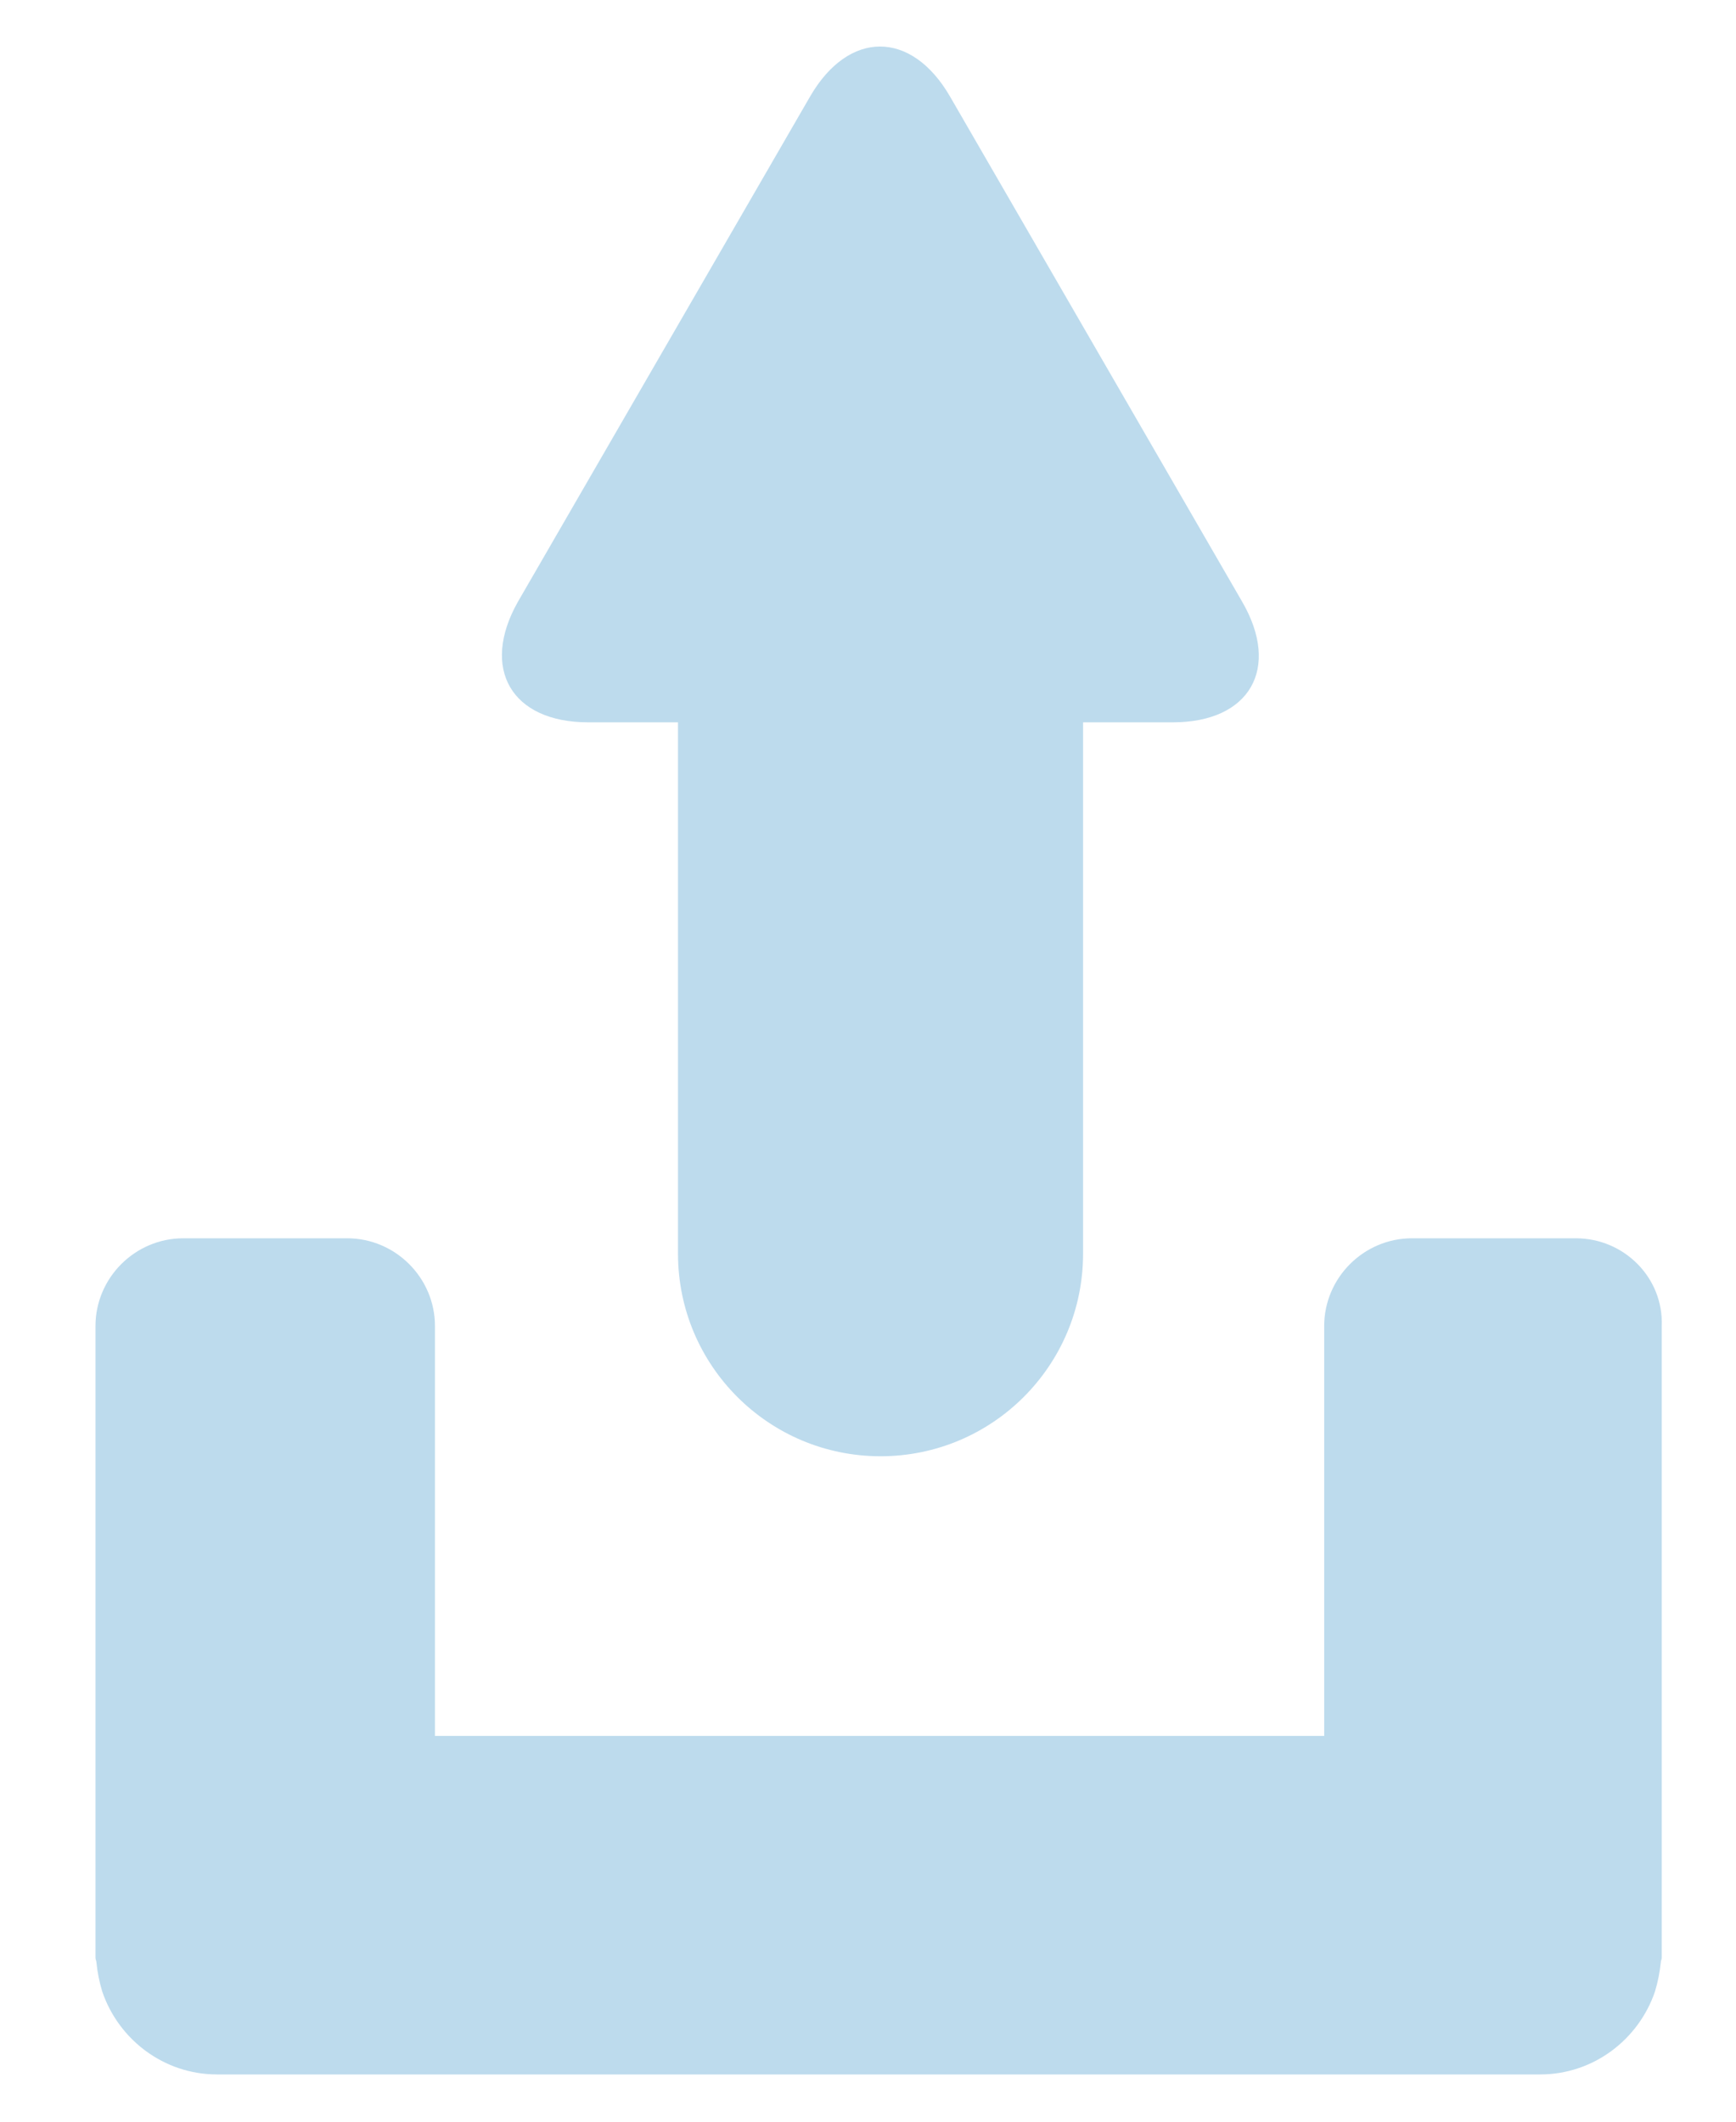 <svg width="18" height="22" viewBox="0 0 18 22" fill="none" xmlns="http://www.w3.org/2000/svg">
<path d="M6.1 7.49H7.03V13C7.03 14.16 7.97 15.1 9.13 15.1C10.29 15.1 11.23 14.16 11.23 13V7.49H12.16C12.96 7.49 13.28 6.93 12.88 6.24L9.85 1C9.45 0.31 8.8 0.31 8.4 1L5.37 6.24C4.98 6.93 5.3 7.49 6.1 7.49Z" fill="#BDDBED"/>
<path d="M16.34 12.84H14.64C14.14 12.84 13.73 13.25 13.73 13.75V18H4.51V13.75C4.51 13.25 4.1 12.84 3.6 12.84H1.9C1.4 12.84 0.99 13.25 0.99 13.75V19.27V20.25V20.3C0.99 20.32 1 20.33 1 20.35C1.01 20.45 1.03 20.55 1.06 20.65C1.23 21.15 1.7 21.51 2.25 21.51H15.97C16.52 21.51 16.99 21.15 17.16 20.65C17.19 20.55 17.21 20.45 17.22 20.35C17.22 20.33 17.23 20.32 17.23 20.3V20.25V19.27V13.75C17.25 13.25 16.84 12.84 16.34 12.84Z" fill="#BDDBED"/>
</svg>
